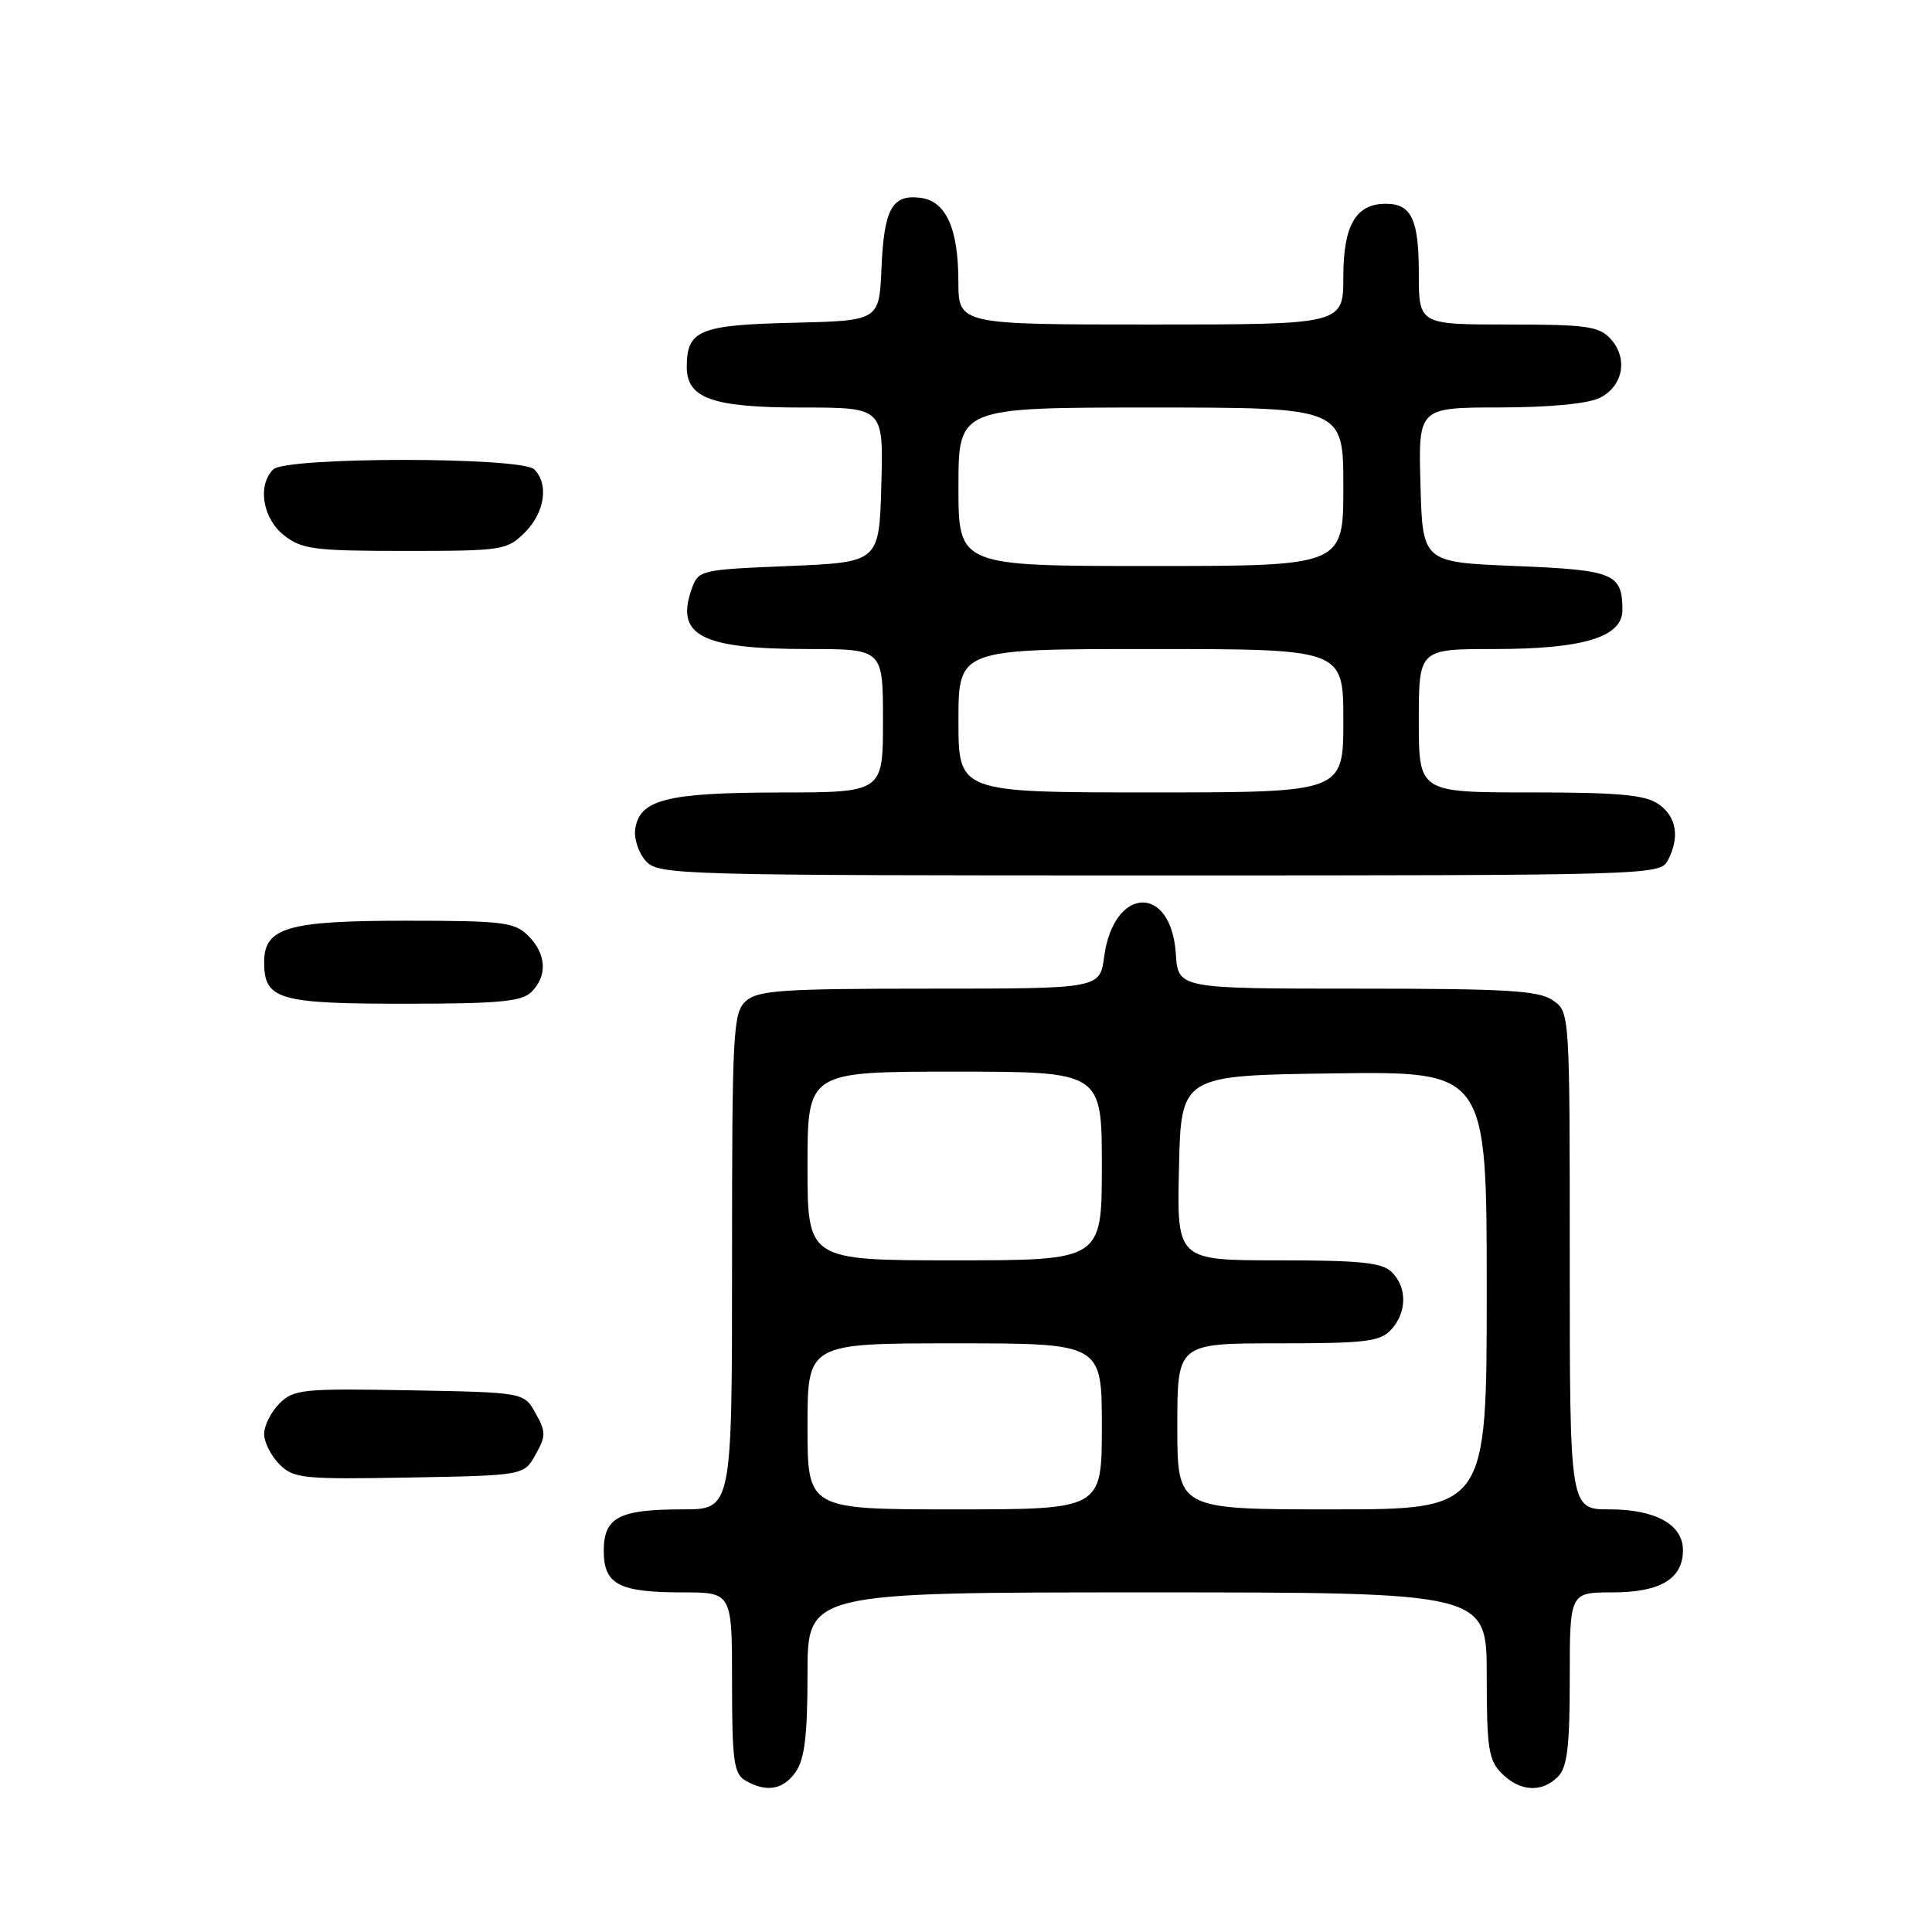 <?xml version="1.0" encoding="UTF-8" standalone="no"?>
<!DOCTYPE svg PUBLIC "-//W3C//DTD SVG 1.1//EN" "http://www.w3.org/Graphics/SVG/1.1/DTD/svg11.dtd" >
<svg xmlns="http://www.w3.org/2000/svg" xmlns:xlink="http://www.w3.org/1999/xlink" version="1.1" viewBox="0 0 256 256">
 <g >
 <path fill="currentColor"
d=" M 105.44 234.78 C 106.62 233.10 107.00 229.91 107.00 221.78 C 107.00 211.00 107.00 211.00 152.00 211.00 C 197.00 211.00 197.00 211.00 197.00 222.00 C 197.00 231.67 197.24 233.24 199.00 235.00 C 201.40 237.40 204.29 237.57 206.43 235.43 C 207.67 234.18 208.00 231.48 208.00 222.43 C 208.00 211.00 208.00 211.00 213.67 211.00 C 220.00 211.00 223.00 209.20 223.00 205.40 C 223.00 202.02 219.37 200.00 213.28 200.00 C 208.00 200.00 208.00 200.00 208.00 167.06 C 208.00 134.15 208.00 134.11 205.78 132.56 C 203.92 131.25 199.68 131.00 179.83 131.00 C 156.11 131.00 156.11 131.00 155.80 126.37 C 155.20 117.10 147.56 117.42 146.31 126.76 C 145.74 131.00 145.74 131.00 123.20 131.00 C 103.63 131.00 100.42 131.22 98.83 132.65 C 97.13 134.19 97.00 136.61 97.00 167.15 C 97.00 200.00 97.00 200.00 90.43 200.00 C 82.01 200.00 80.00 201.06 80.00 205.50 C 80.00 209.94 82.01 211.00 90.43 211.00 C 97.00 211.00 97.00 211.00 97.00 222.95 C 97.00 233.28 97.24 235.04 98.75 235.92 C 101.54 237.55 103.77 237.17 105.44 234.78 Z  M 70.96 192.75 C 72.35 190.28 72.35 189.72 70.96 187.25 C 69.43 184.50 69.43 184.50 54.24 184.22 C 40.12 183.97 38.91 184.09 37.03 185.97 C 35.91 187.09 35.00 188.90 35.00 190.00 C 35.00 191.10 35.91 192.91 37.03 194.03 C 38.91 195.91 40.12 196.03 54.24 195.78 C 69.43 195.50 69.43 195.50 70.96 192.75 Z  M 70.43 131.43 C 72.57 129.29 72.40 126.40 70.00 124.00 C 68.19 122.19 66.67 122.00 53.72 122.00 C 38.11 122.00 35.00 122.91 35.00 127.49 C 35.00 132.44 36.87 133.00 53.50 133.00 C 66.13 133.00 69.14 132.72 70.43 131.43 Z  M 220.96 114.07 C 222.61 110.99 222.18 108.24 219.78 106.56 C 218.01 105.32 214.53 105.00 202.78 105.00 C 188.00 105.00 188.00 105.00 188.00 95.50 C 188.00 86.00 188.00 86.00 198.03 86.00 C 209.83 86.00 215.01 84.41 214.98 80.80 C 214.95 75.98 213.85 75.53 200.79 75.00 C 188.50 74.50 188.50 74.50 188.22 64.25 C 187.93 54.00 187.93 54.00 198.72 53.99 C 205.37 53.98 210.46 53.49 212.00 52.71 C 215.08 51.16 215.75 47.48 213.43 44.92 C 211.90 43.23 210.25 43.00 199.85 43.00 C 188.00 43.00 188.00 43.00 188.00 36.20 C 188.00 29.07 187.02 27.00 183.63 27.00 C 179.66 27.00 178.00 29.85 178.00 36.65 C 178.00 43.00 178.00 43.00 152.50 43.00 C 127.00 43.00 127.00 43.00 126.99 37.25 C 126.97 30.17 125.32 26.60 121.89 26.20 C 118.19 25.77 117.14 27.70 116.80 35.54 C 116.50 42.50 116.50 42.50 105.00 42.77 C 92.66 43.06 91.00 43.76 91.00 48.63 C 91.00 52.80 94.43 54.00 106.26 54.00 C 117.07 54.00 117.07 54.00 116.78 64.25 C 116.50 74.50 116.50 74.50 104.52 75.00 C 92.67 75.49 92.53 75.53 91.62 78.13 C 89.49 84.22 92.98 86.00 107.07 86.00 C 117.00 86.00 117.00 86.00 117.00 95.50 C 117.00 105.00 117.00 105.00 103.25 105.01 C 88.33 105.03 84.73 105.95 84.17 109.86 C 83.99 111.13 84.62 113.03 85.57 114.08 C 87.25 115.94 89.53 116.00 153.62 116.00 C 218.15 116.00 219.96 115.95 220.96 114.07 Z  M 69.55 70.55 C 72.18 67.91 72.75 64.15 70.80 62.20 C 69.12 60.52 37.88 60.52 36.20 62.20 C 34.08 64.32 34.80 68.70 37.63 70.93 C 40.00 72.79 41.63 73.00 53.68 73.00 C 66.59 73.00 67.18 72.91 69.55 70.55 Z  M 107.00 189.00 C 107.00 178.00 107.00 178.00 126.50 178.00 C 146.00 178.00 146.00 178.00 146.00 189.00 C 146.00 200.00 146.00 200.00 126.50 200.00 C 107.00 200.00 107.00 200.00 107.00 189.00 Z  M 156.00 189.00 C 156.00 178.00 156.00 178.00 169.35 178.00 C 181.00 178.00 182.90 177.77 184.35 176.17 C 186.43 173.87 186.47 170.61 184.43 168.57 C 183.16 167.30 180.30 167.00 169.40 167.00 C 155.94 167.00 155.94 167.00 156.22 154.75 C 156.50 142.50 156.50 142.50 176.75 142.23 C 197.00 141.96 197.00 141.96 197.00 170.98 C 197.00 200.00 197.00 200.00 176.50 200.00 C 156.00 200.00 156.00 200.00 156.00 189.00 Z  M 107.00 154.50 C 107.00 142.00 107.00 142.00 126.50 142.00 C 146.00 142.00 146.00 142.00 146.00 154.50 C 146.00 167.00 146.00 167.00 126.50 167.00 C 107.00 167.00 107.00 167.00 107.00 154.50 Z  M 127.00 95.50 C 127.00 86.00 127.00 86.00 152.50 86.00 C 178.00 86.00 178.00 86.00 178.00 95.50 C 178.00 105.00 178.00 105.00 152.50 105.00 C 127.00 105.00 127.00 105.00 127.00 95.50 Z  M 127.00 64.50 C 127.00 54.00 127.00 54.00 152.50 54.00 C 178.00 54.00 178.00 54.00 178.00 64.50 C 178.00 75.00 178.00 75.00 152.50 75.00 C 127.00 75.00 127.00 75.00 127.00 64.50 Z "/>
</g>
</svg>